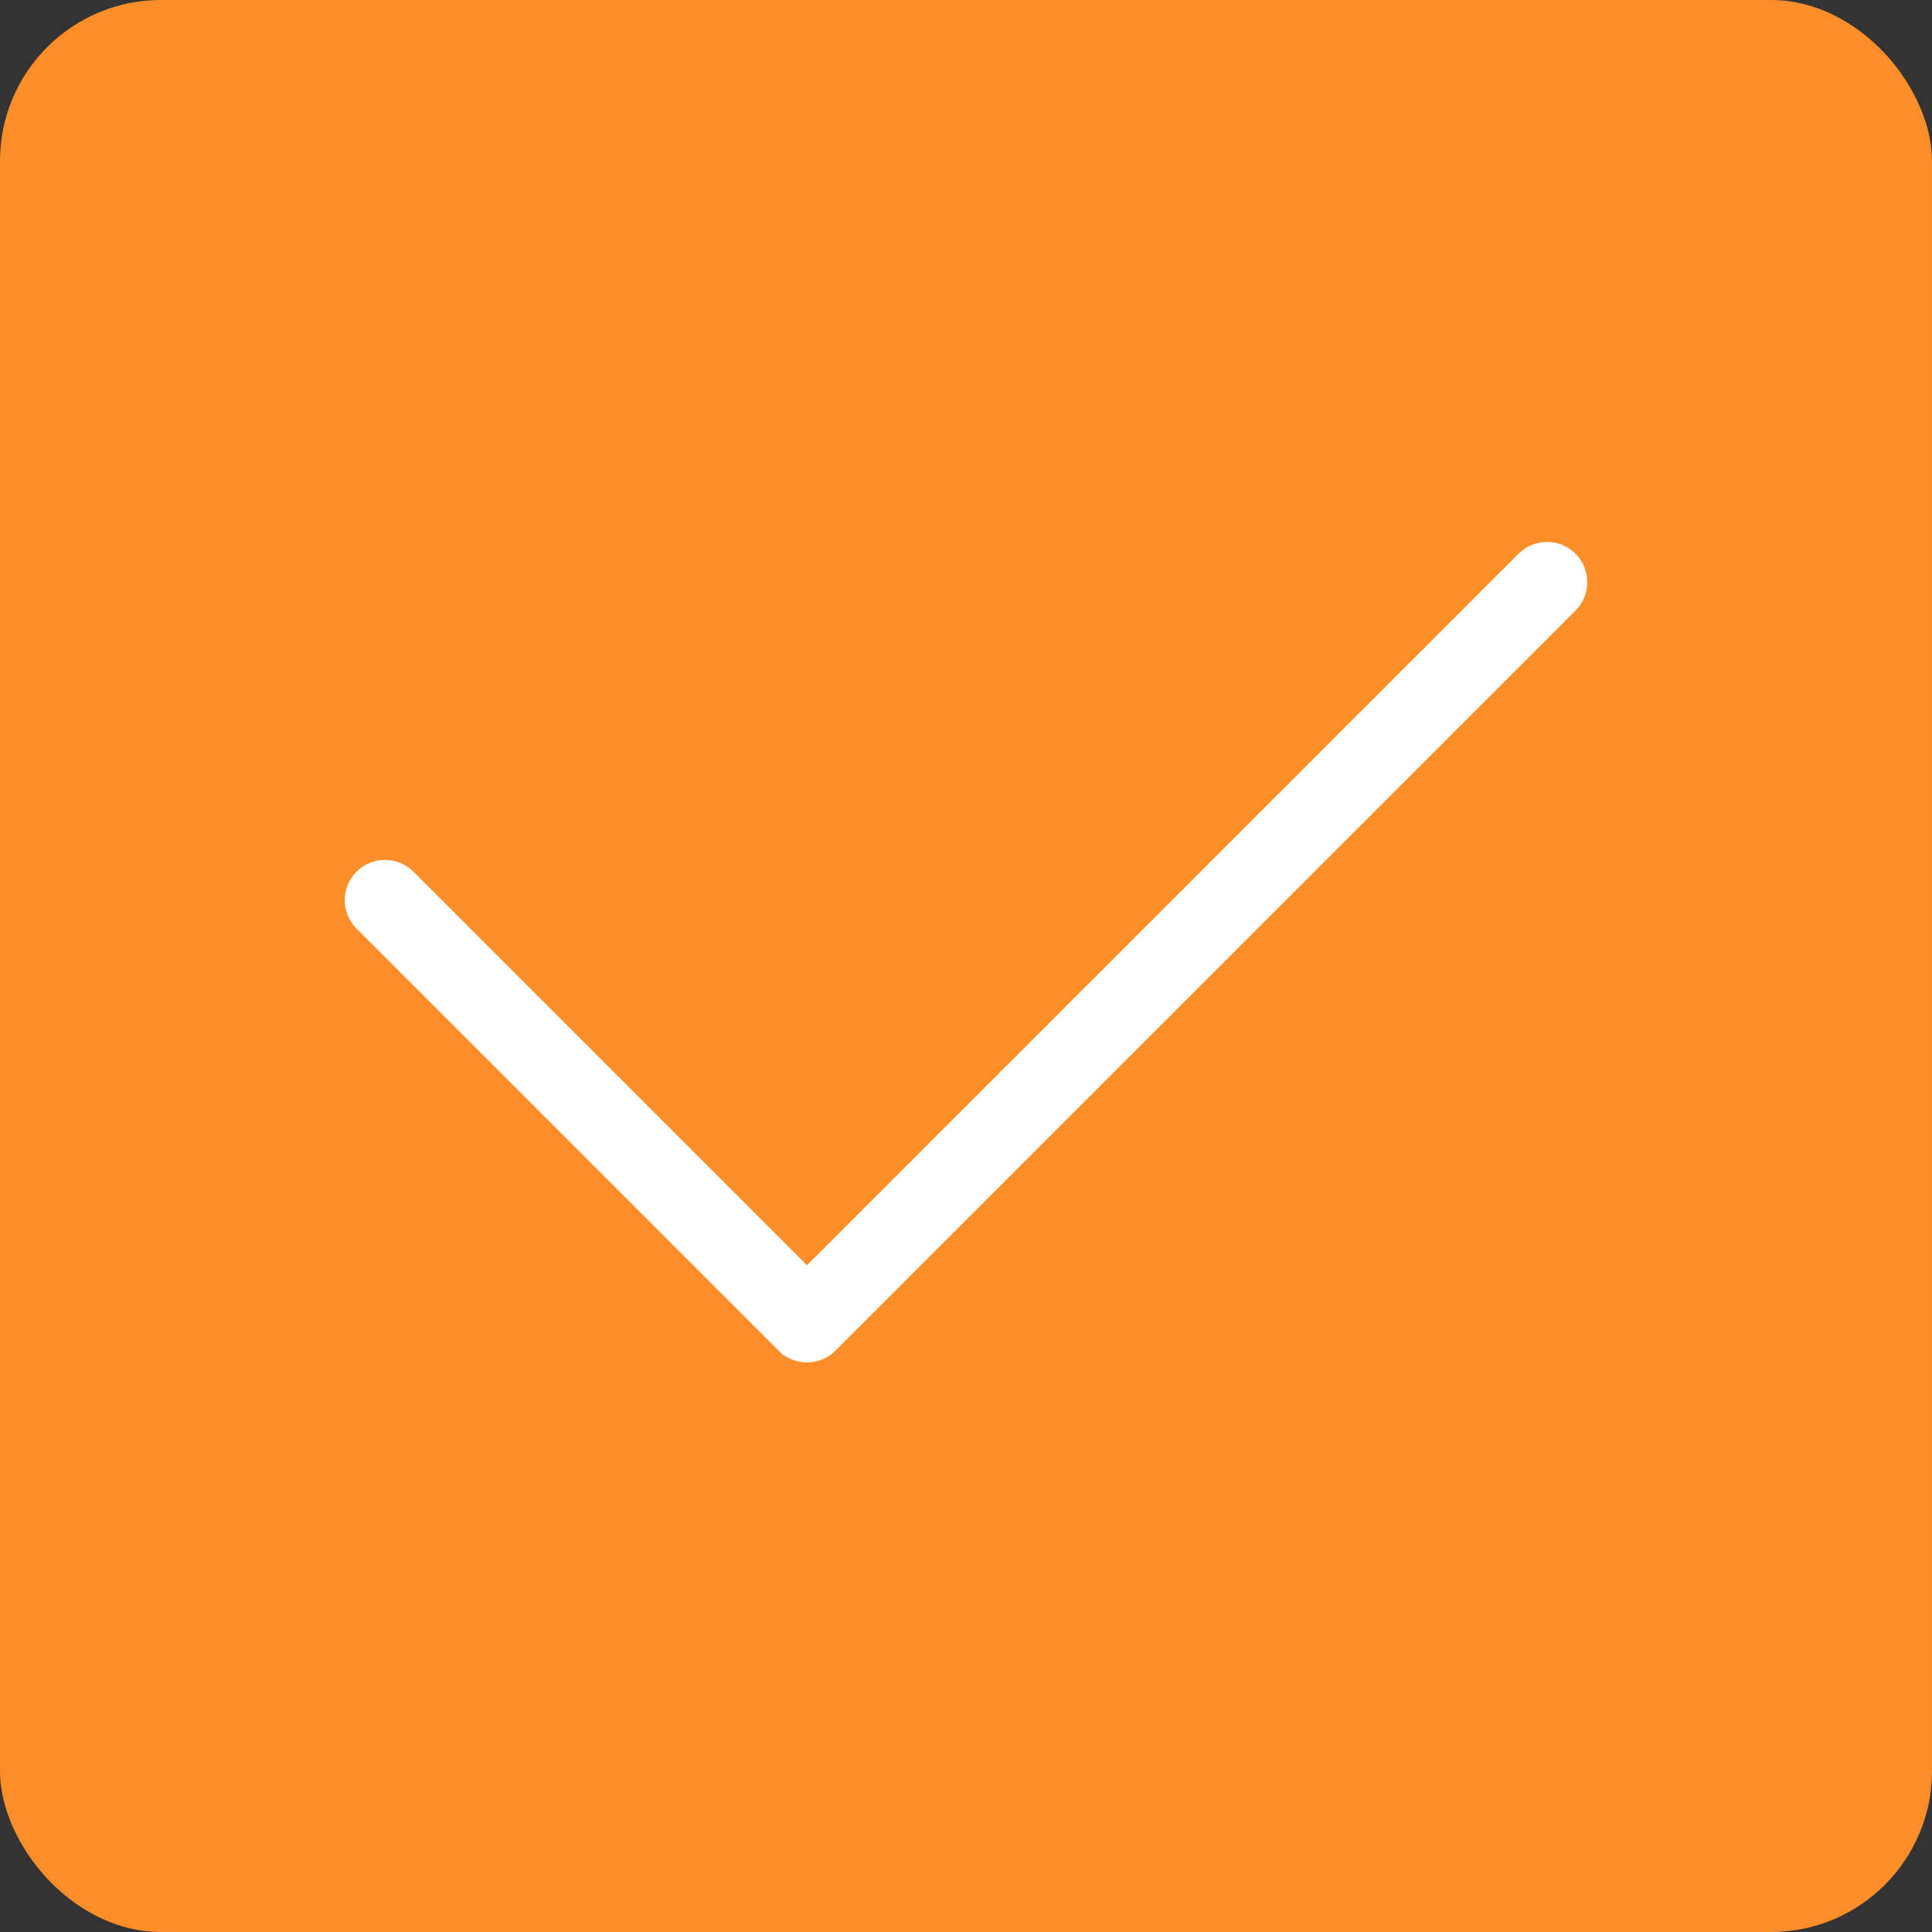 <?xml version="1.0" encoding="UTF-8" standalone="no"?>
<svg width="24px" height="24px" viewBox="0 0 24 24" version="1.1" xmlns="http://www.w3.org/2000/svg">
    <rect x="0" y="0" width="24" height="24" fill="#333333" stroke="none"/>
    <g stroke="none" stroke-width="1" fill="none" fill-rule="evenodd">
        <g id="07Cart-Select-afterVC" transform="translate(-16, -467)">
            <g id="Check-Out" transform="translate(0, 451)">
                <g id="VC2">
                    <g id="checkbox" transform="translate(16, 16)">
                        <g>
                            <rect id="2" fill="#FB8E29" x="0" y="0" width="24" height="24" rx="2"></rect>
                            <path d="M6,12.414 L18.5,12.414 C18.776,12.414 19,12.638 19,12.914 C19,13.19 18.776,13.414 18.5,13.414 L5.5,13.414 C5.253,13.414 5.048,13.235 5.007,13 L5,13 L5,5.5 C5,5.224 5.224,5 5.5,5 C5.776,5 6,5.224 6,5.5 L6,12.414 Z" id="Combined-Shape" fill="#FFFFFF" transform="translate(12, 9.207) rotate(-45) translate(-12, -9.207) "></path>
                        </g>
                    </g>
                </g>
            </g>
        </g>
    </g>
</svg>